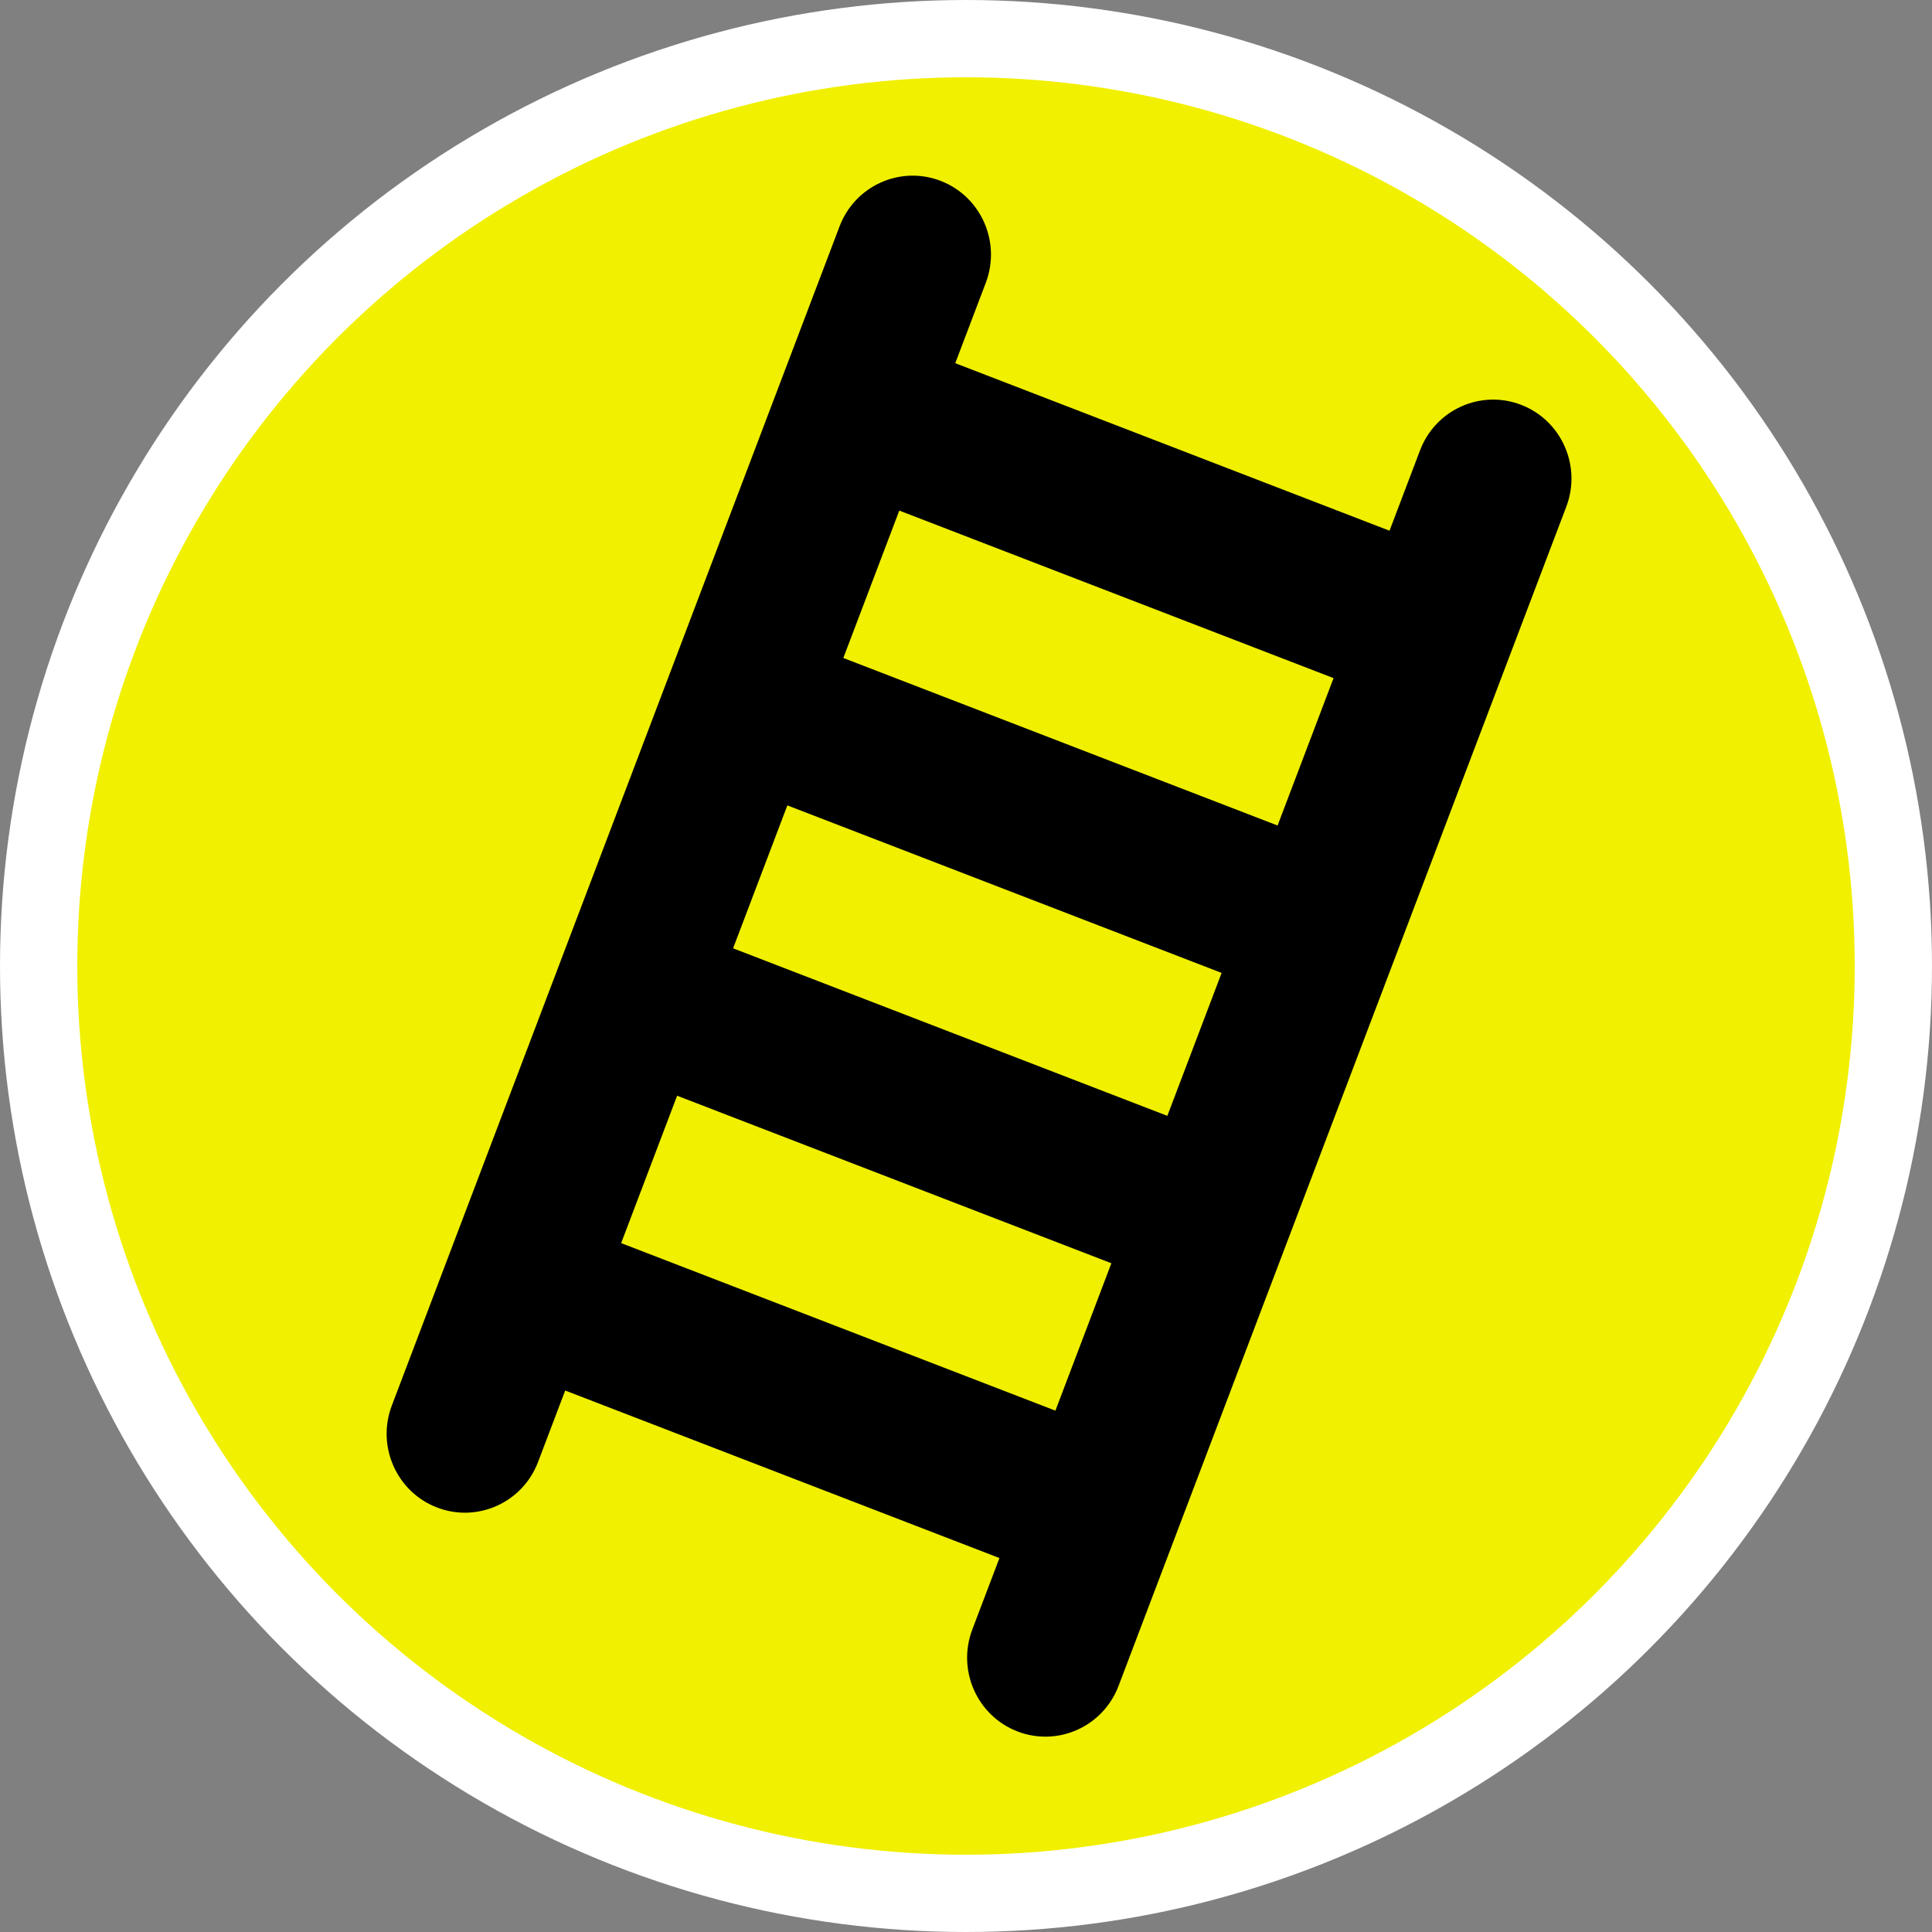 <svg xmlns="http://www.w3.org/2000/svg" version="1.0" width="500" height="500"><rect width="100%" height="100%" fill="#808080" stroke="none"/><g transform="translate(0 -80)"><circle cx="250" cy="330" r="240" fill="#f0f000" stroke="#fff" stroke-width="20" stroke-linejoin="round"/><path d="M393.671 184.77c-10.448-4.03-22.164 1.24-26.164 11.773l-7.9 20.808-112.386-43.358 7.9-20.807c4-10.535-1.229-22.342-11.68-26.374-10.448-4.03-22.164 1.24-26.164 11.774L101.403 443.759c-4 10.534 1.232 22.342 11.68 26.373 10.451 4.032 22.165-1.239 26.164-11.773l7.023-18.495 112.386 43.357-7.023 18.496c-4 10.534 1.232 22.342 11.68 26.373 10.45 4.032 22.164-1.239 26.164-11.773l115.874-305.174c4-10.534-1.229-22.341-11.68-26.373zM203.768 288.433l112.386 43.358-14.046 36.99-112.385-43.357zm141.354-32.936l-14.484 38.147-112.386-43.358 14.485-38.146zm-184.368 146.22l14.485-38.147 112.385 43.358-14.484 38.147z" stroke-width="1.152"/></g></svg>